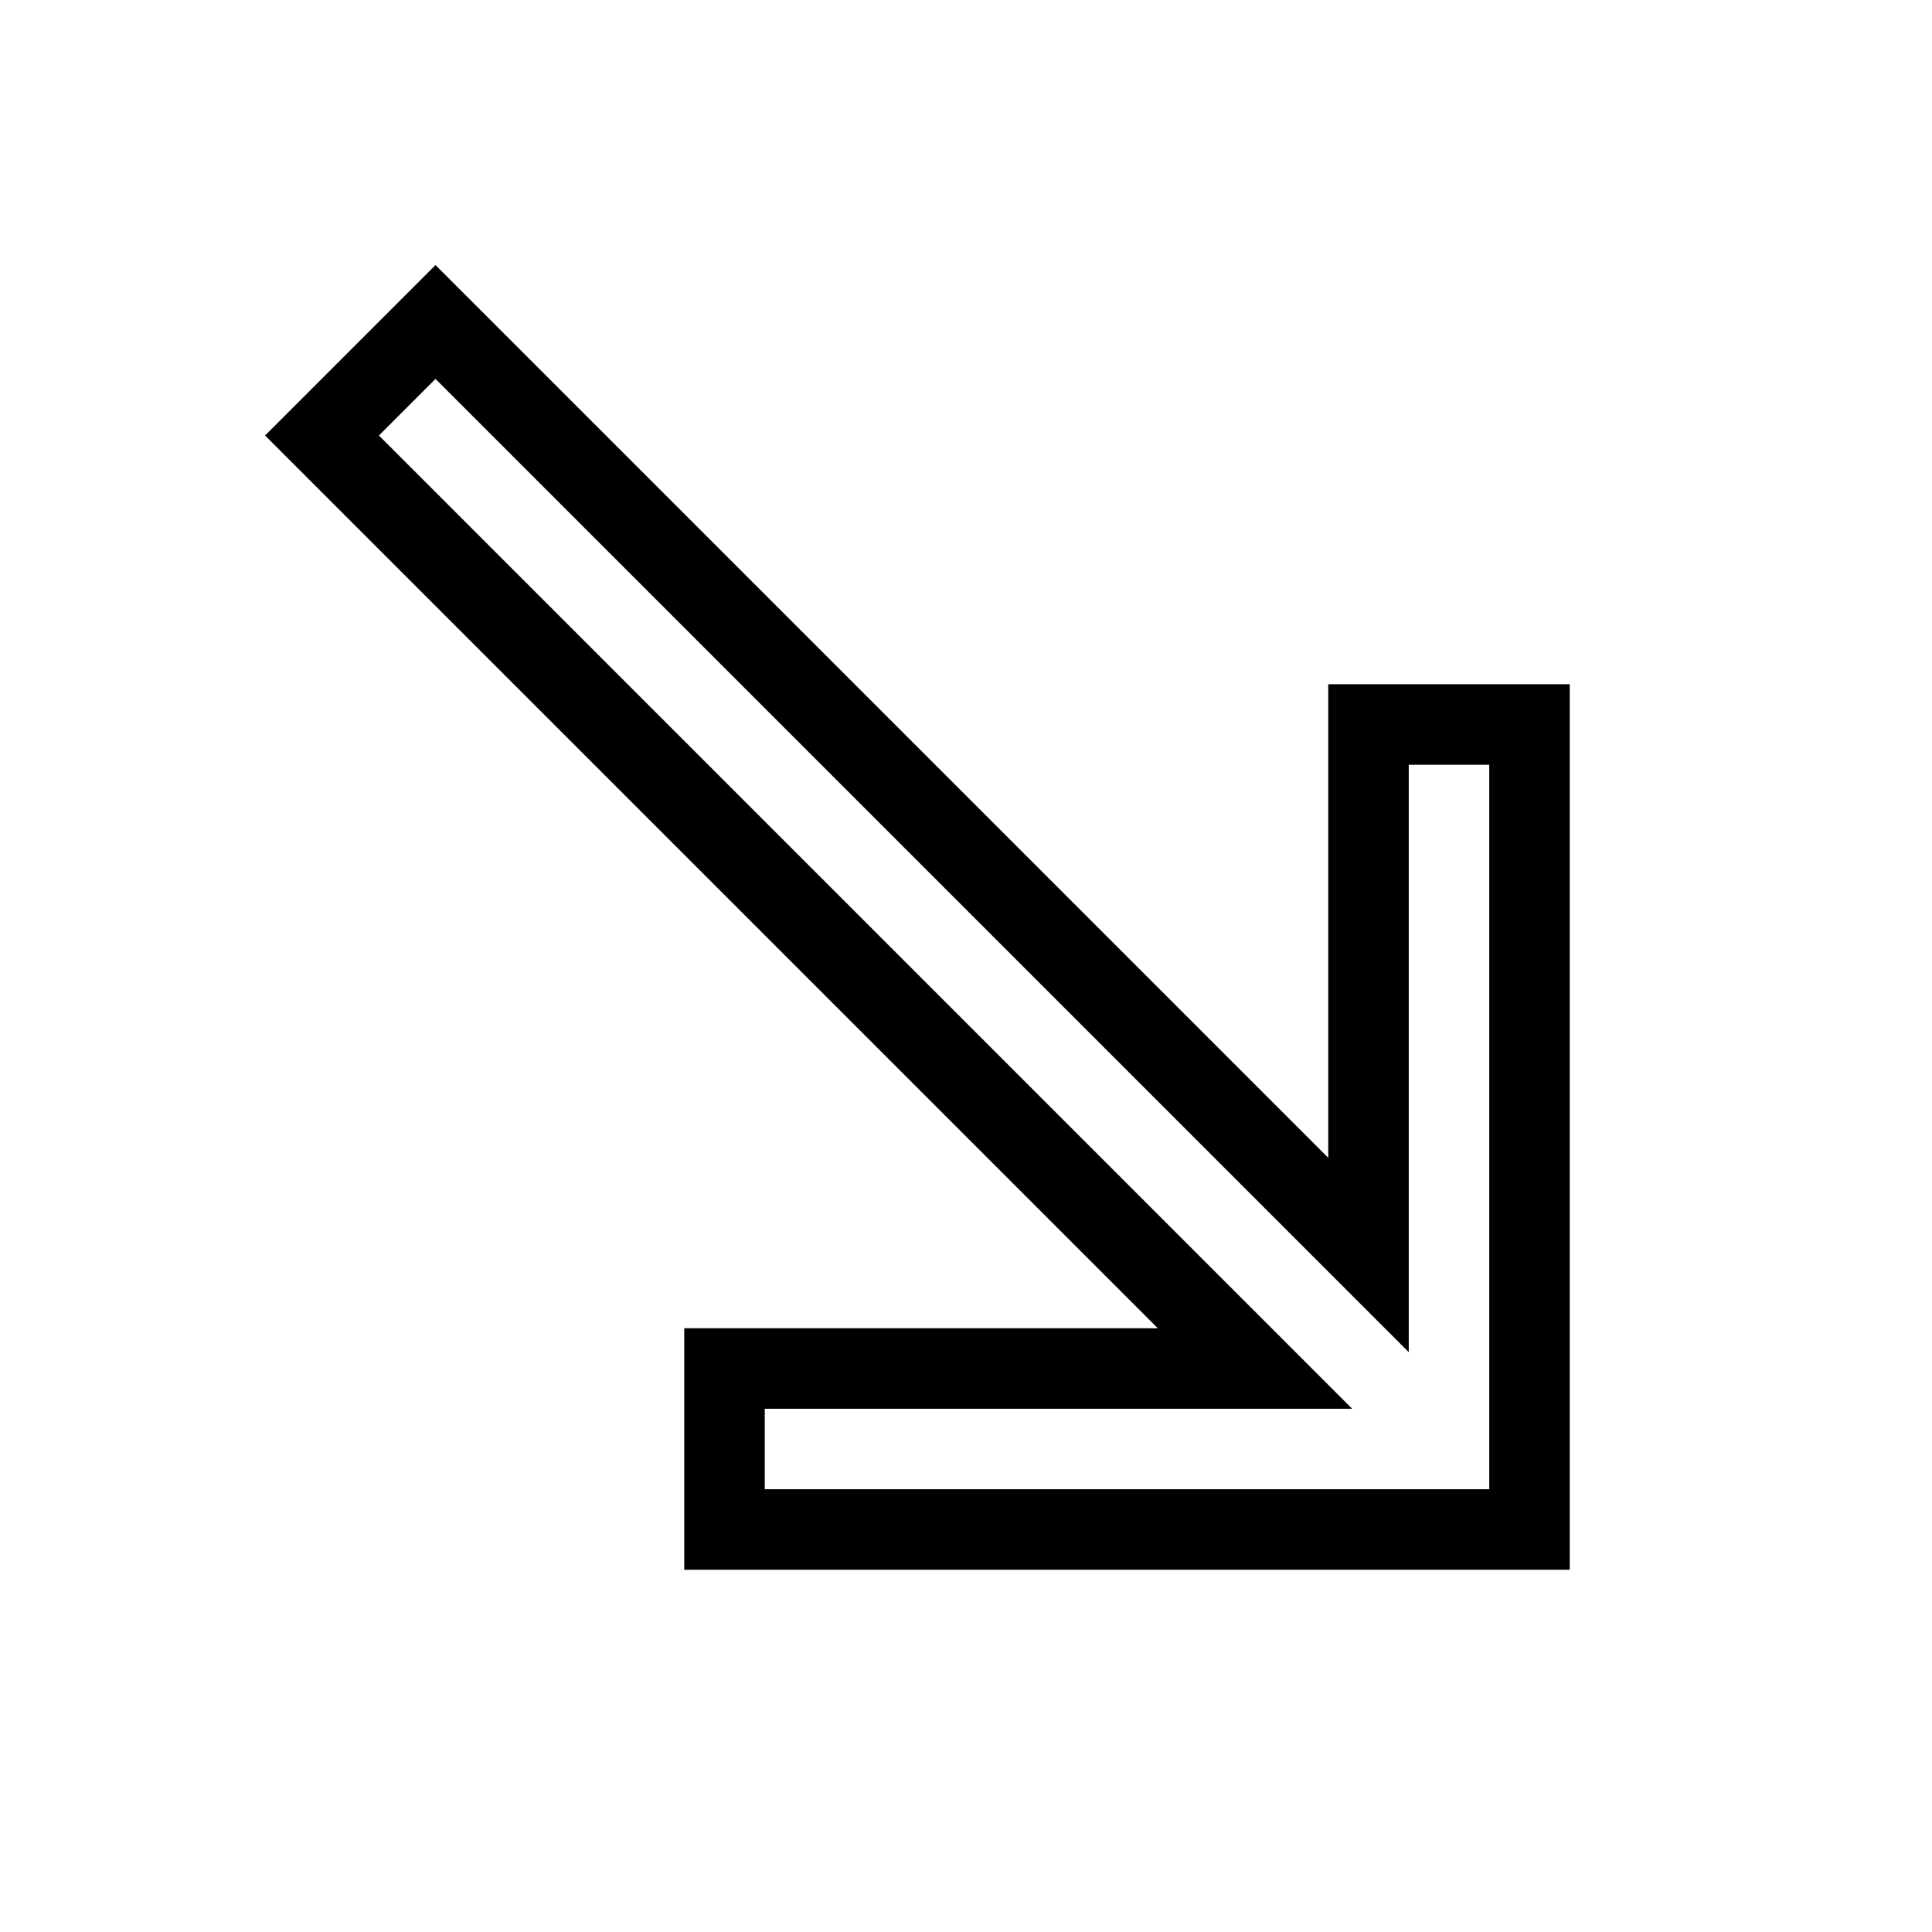 <svg xmlns="http://www.w3.org/2000/svg" enable-background="new 0 0 24 24" viewBox="0 0 24 24" fill="none" stroke="currentColor"><rect fill="none"/><path d="M19,9h-2v6.59L5.41,4L4,5.41L15.59,17H9v2h10V9z"/></svg>